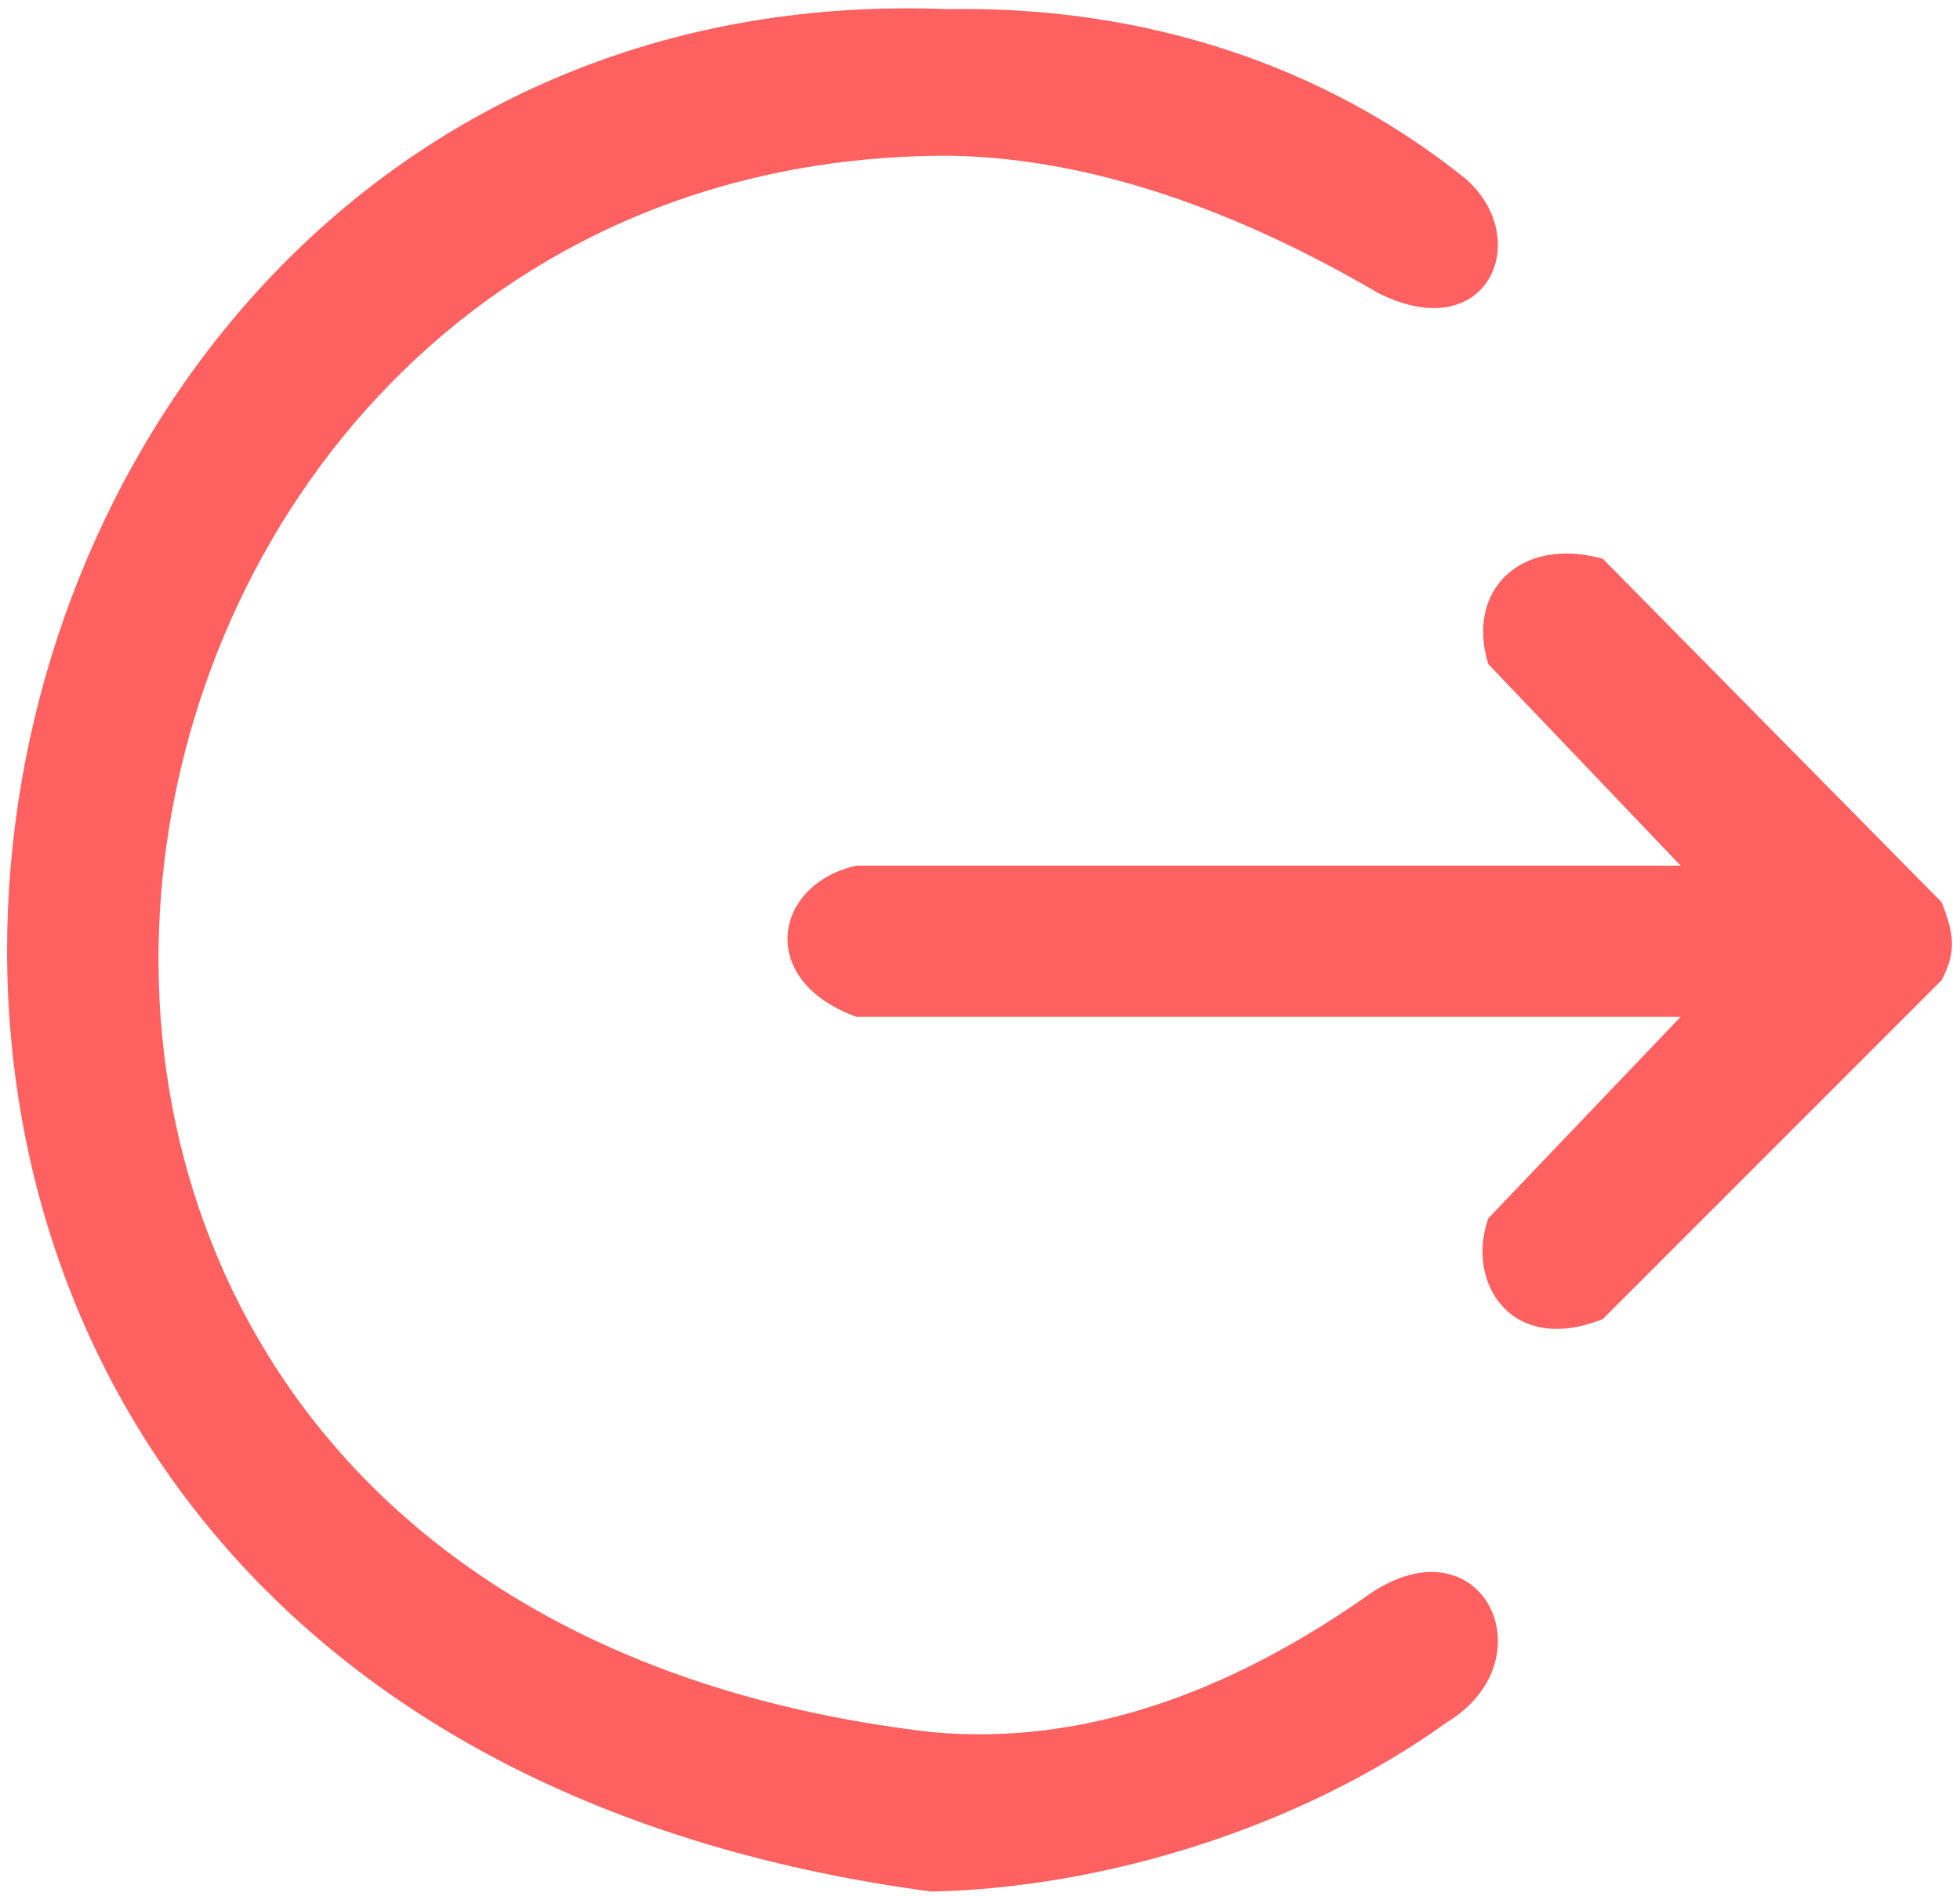 <svg width="214" height="207" viewBox="0 0 214 207" fill="none" xmlns="http://www.w3.org/2000/svg">
<path d="M150.5 32C162.5 38 167.5 26 160 19.5C144.653 7.15 124.964 0.609 103.5 1.001C-16.401 -3.79 -48.867 186.469 101.726 206.5C120.641 206.079 142 199.501 158 188.001C169.5 181 161.5 165 148.726 174.591C134.439 184.465 118.649 190.647 101.726 189.091C-23 174.591 1.5 17 103.5 17C117.527 17.172 133.266 21.927 150.5 32Z" fill="#FF6060"/>
<path d="M93.5 111C82.5 107 84.5 96.5 93.5 94.5H183.5L162.5 72.5C160 64.5 166 58.5 175 61L212 98.5C213.385 102.017 213.601 103.912 212 107L175 144C165 148 160 140 162.5 133L183.5 111H93.5Z" fill="#FF6060"/>
</svg>